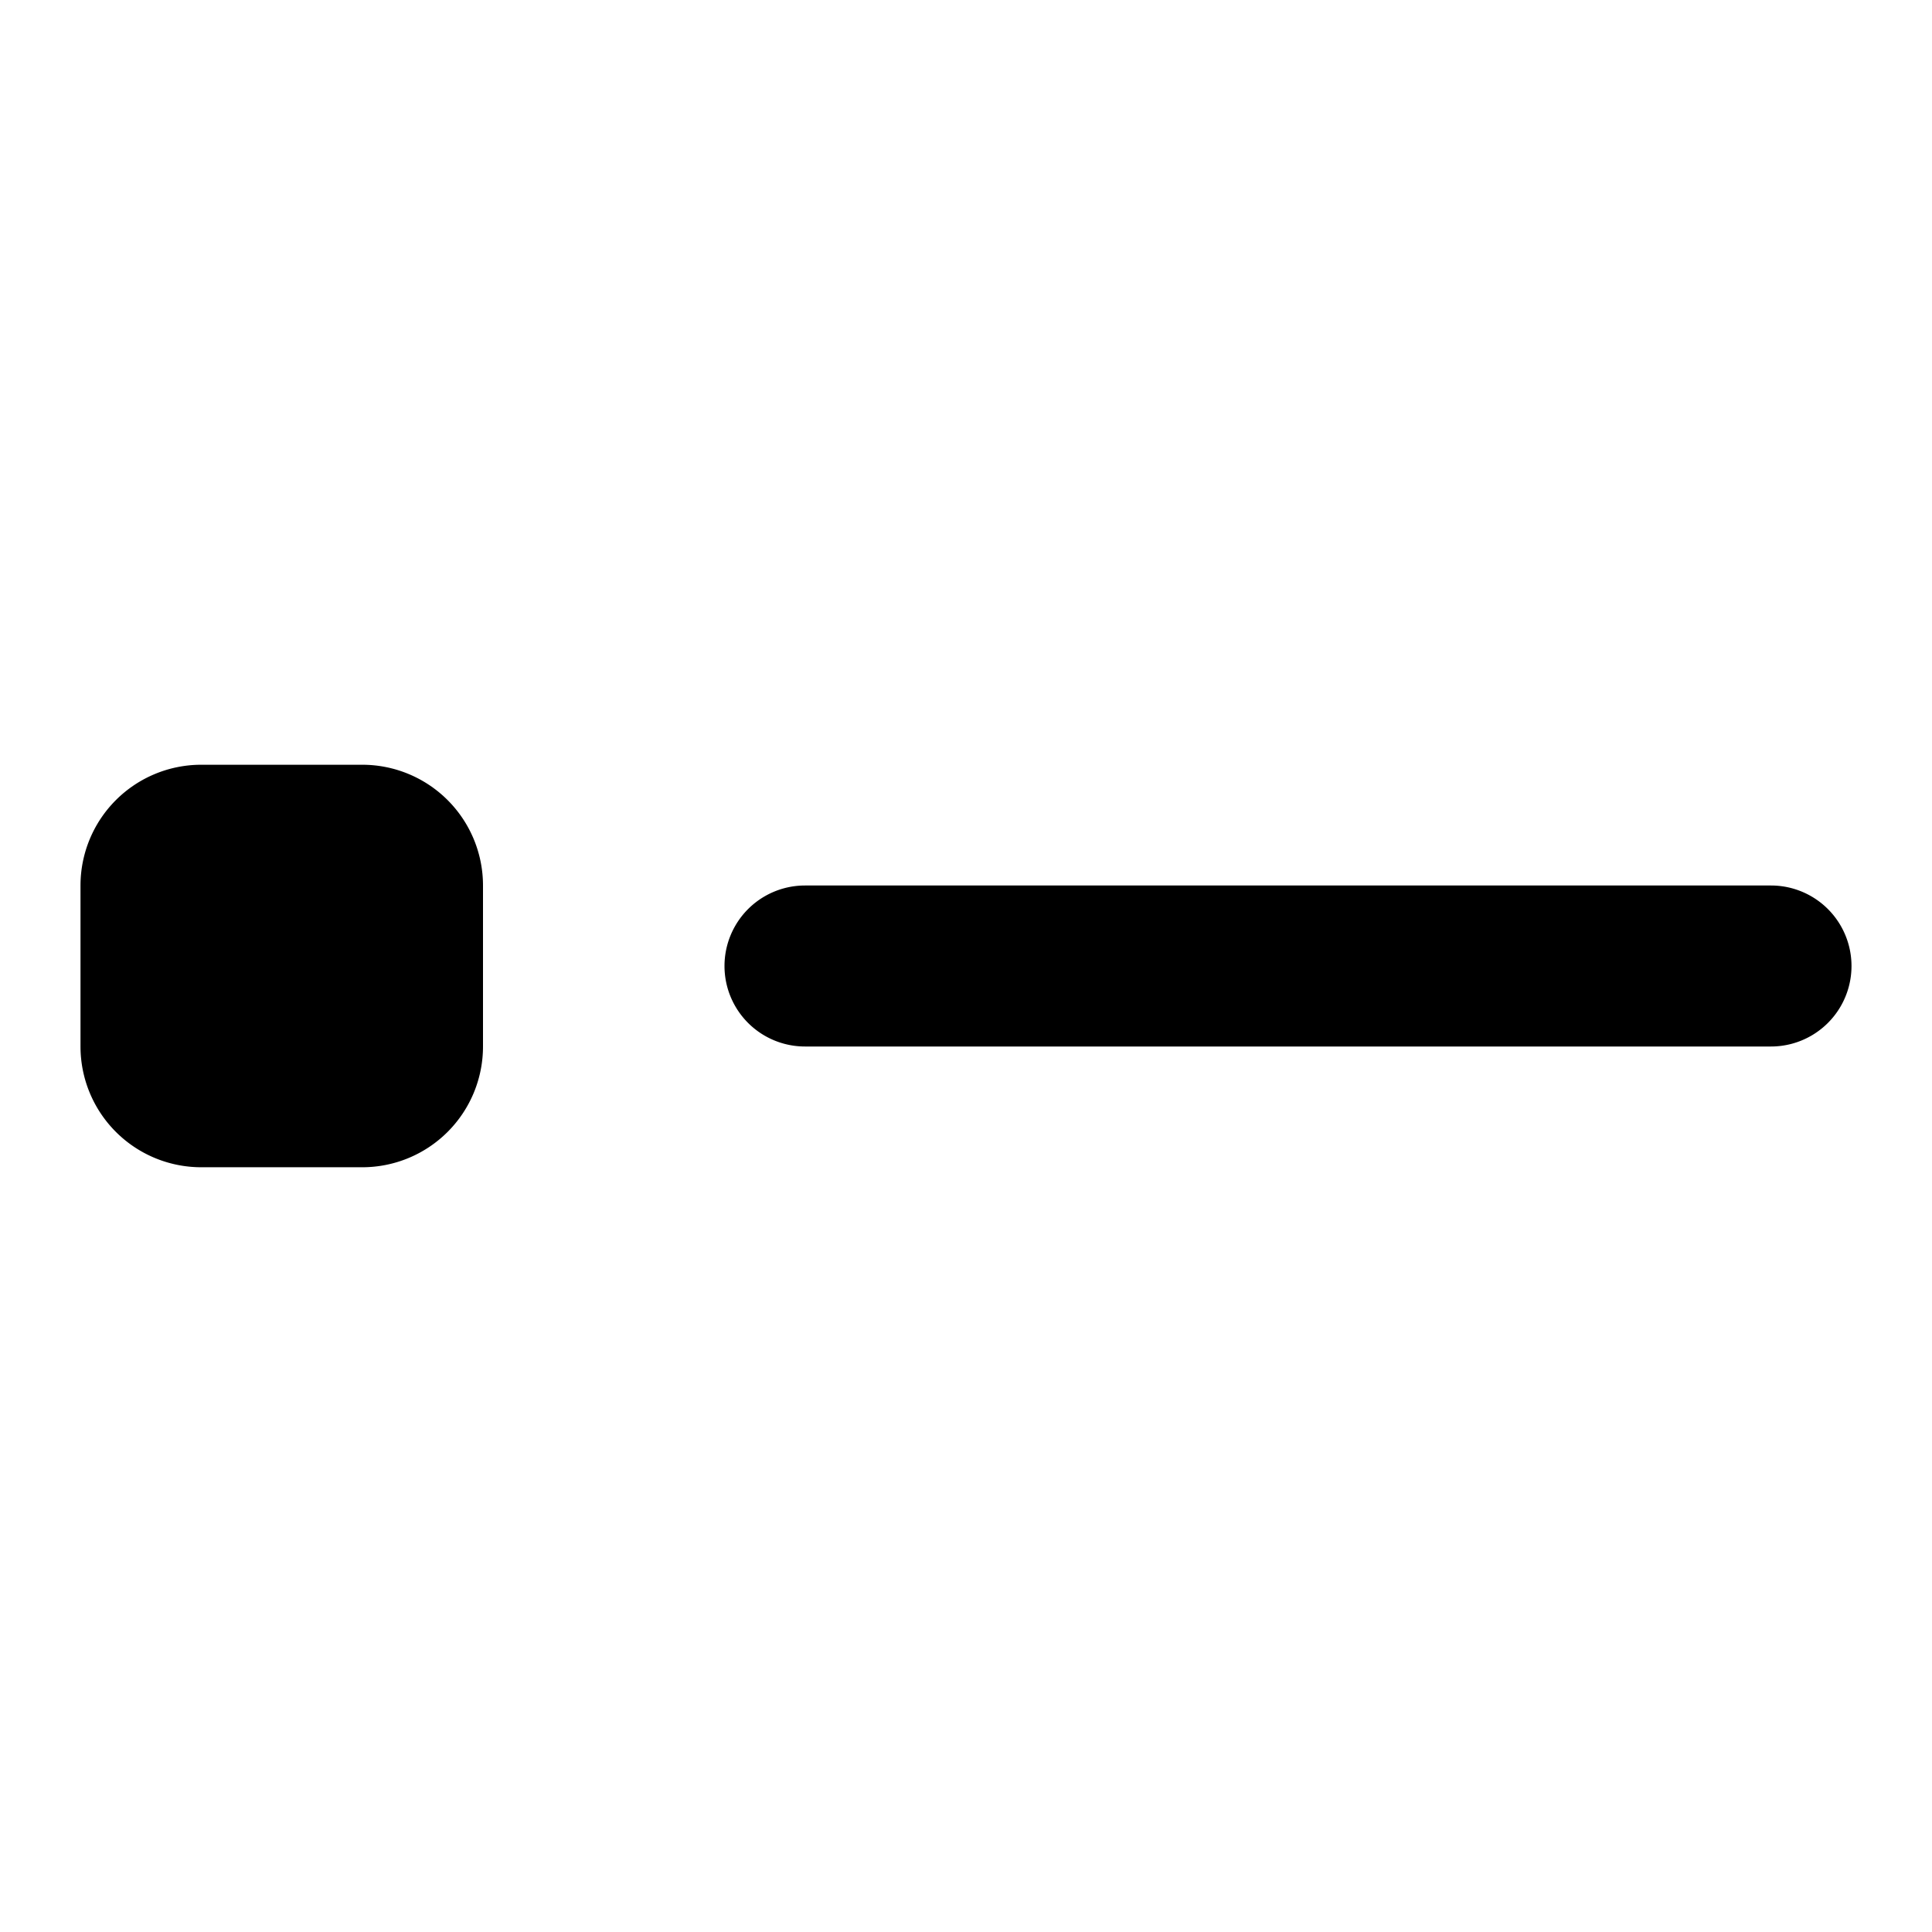 <svg viewBox="0 0 24 24" xmlns="http://www.w3.org/2000/svg">
  <path
    fill-rule="evenodd"
    clip-rule="evenodd"
    d="M2.5 9.5A1.5 1.5 0 0 0 1 11v2a1.5 1.5 0 0 0 1.5 1.5h2A1.5 1.5 0 0 0 6 13v-2a1.5 1.5 0 0 0-1.5-1.5h-2ZM10 11a1 1 0 1 0 0 2h12a1 1 0 1 0 0-2H10Z"
  />
</svg>
